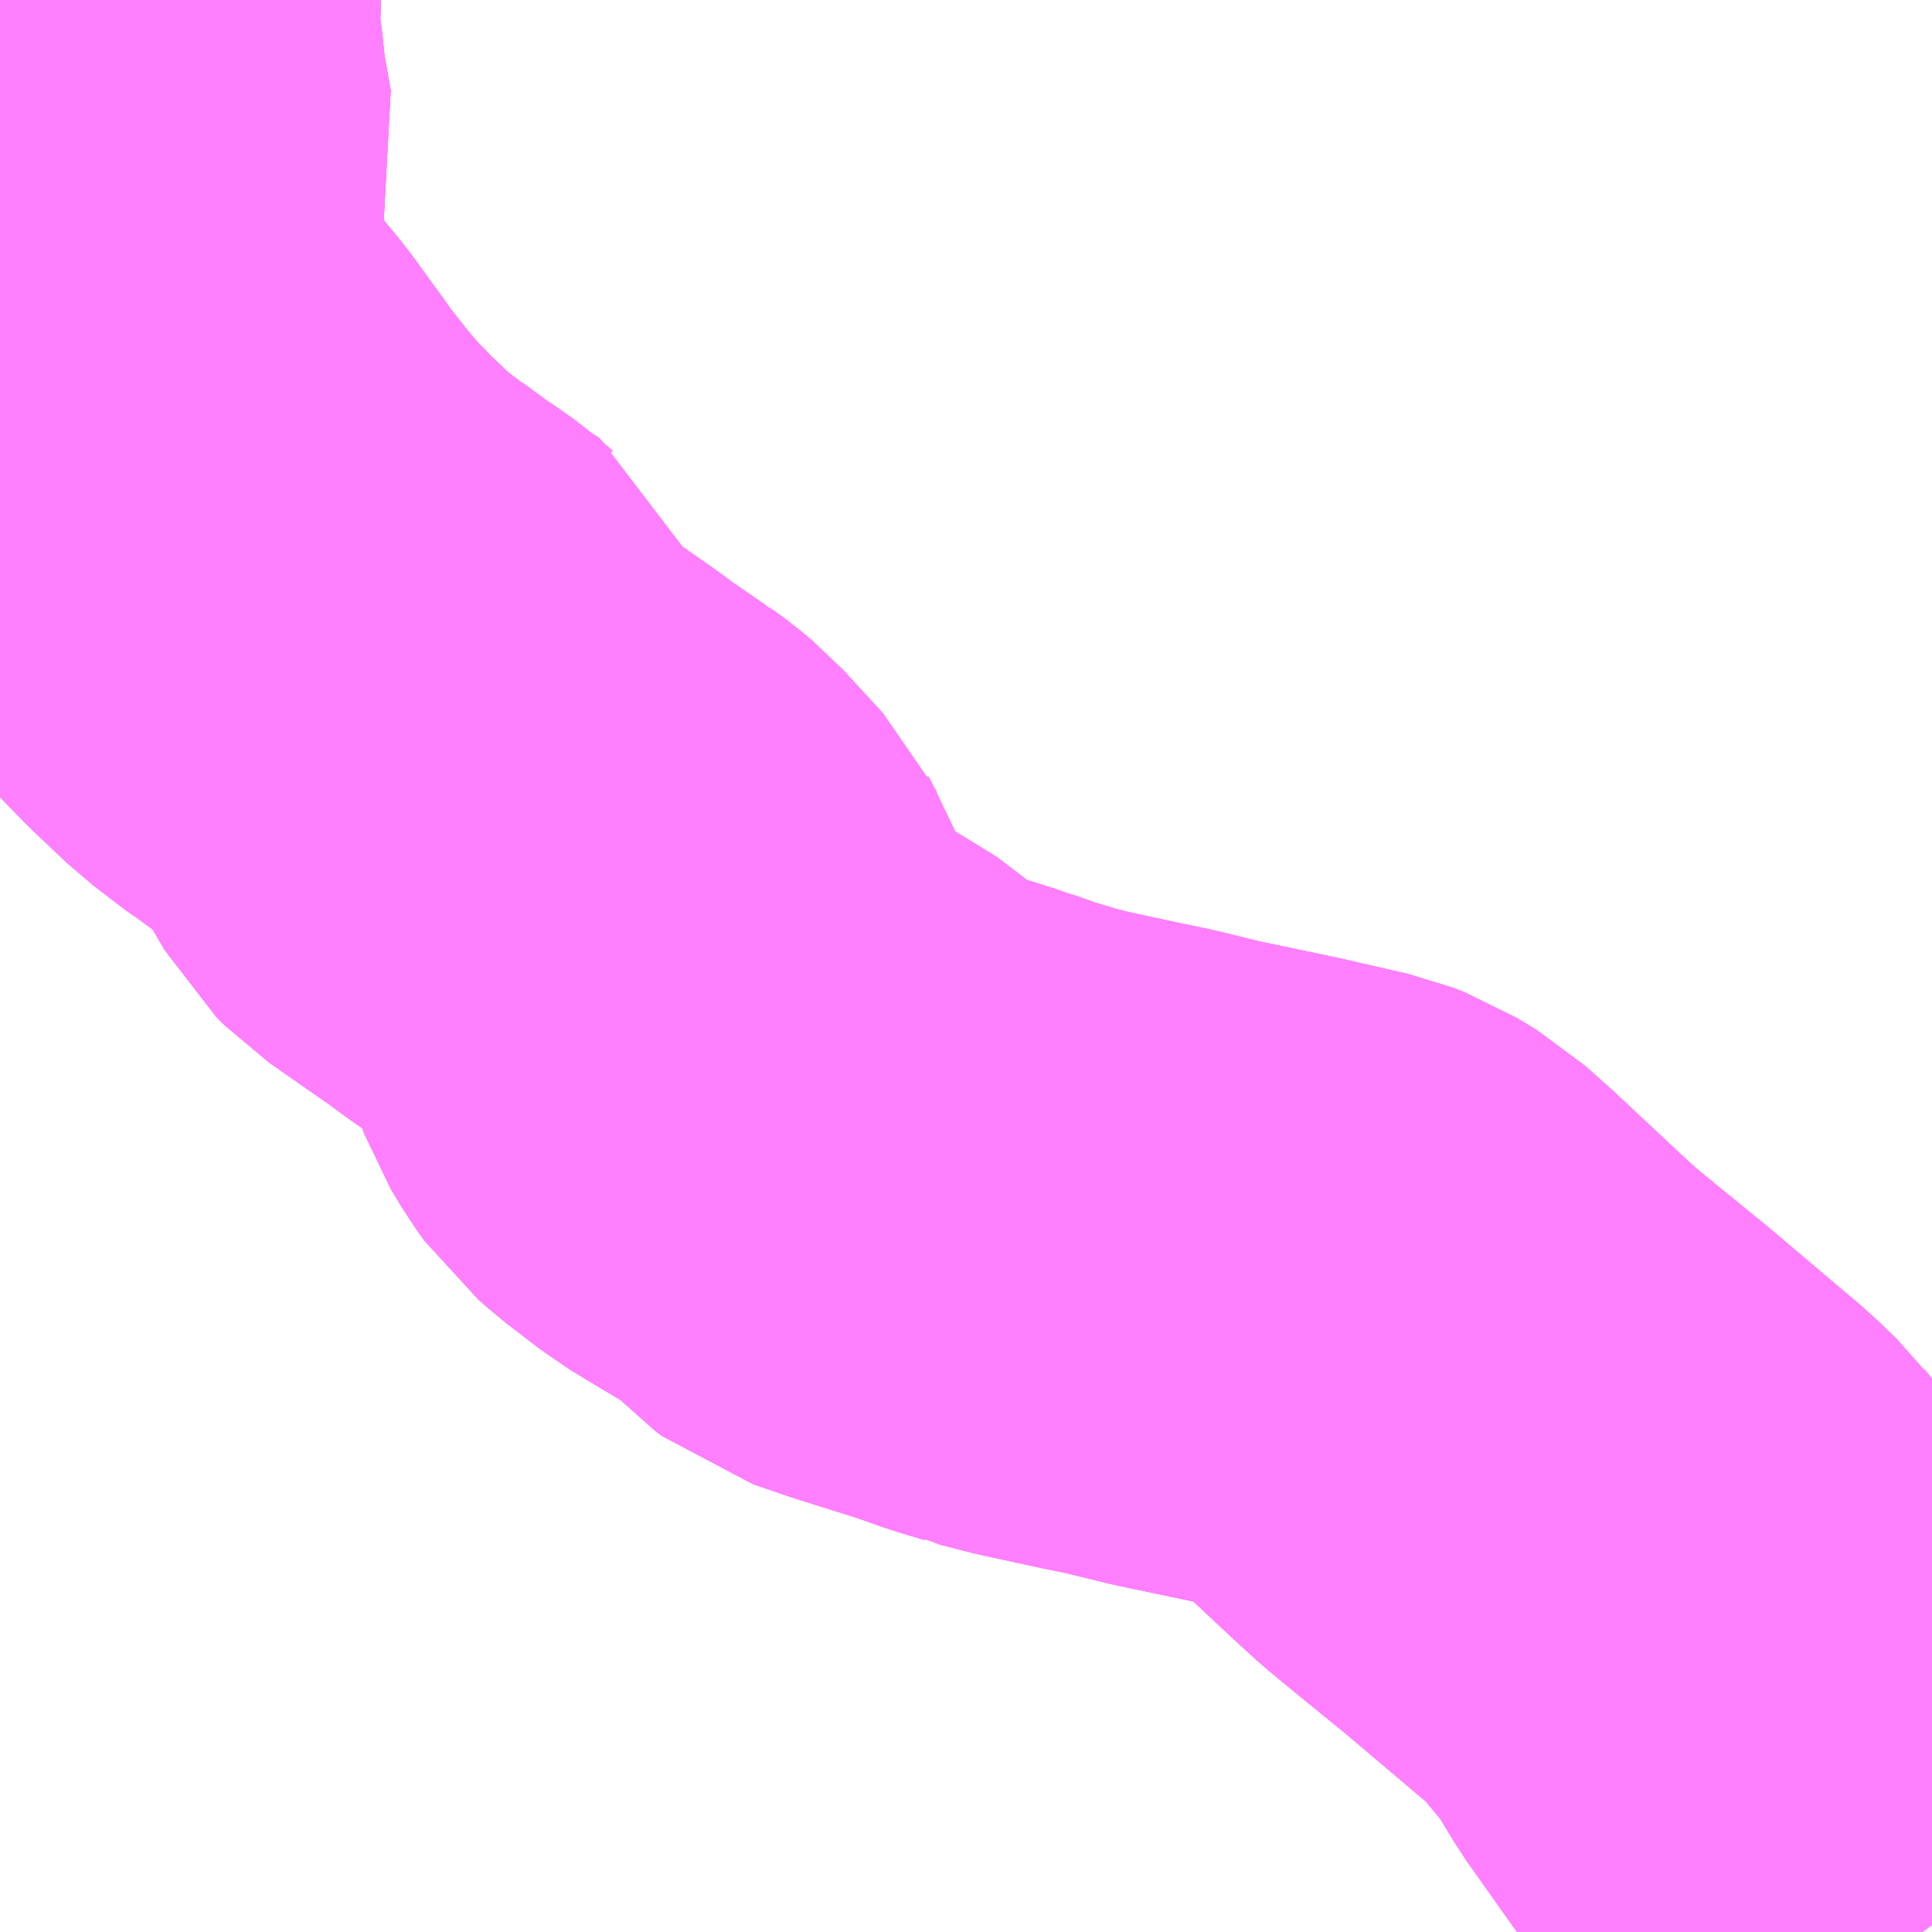<?xml version="1.0" encoding="UTF-8"?>
<svg  xmlns="http://www.w3.org/2000/svg" xmlns:xlink="http://www.w3.org/1999/xlink" xmlns:go="http://purl.org/svgmap/profile" property="N07_001,N07_002,N07_003,N07_004,N07_005,N07_006,N07_007" viewBox="13719.727 -3491.455 2.197 2.197" go:dataArea="13719.7265625 -3491.455078125 2.197265625 2.197265625" >
<globalCoordinateSystem srsName="http://purl.org/crs/84" transform="matrix(100.0,0.0,0.0,-100.0,0.0,0.0)" />
<defs>
 <g id="p0" >
  <circle cx="0.0" cy="0.0" r="3" stroke="green" stroke-width="0.75" vector-effect="non-scaling-stroke" />
 </g>
</defs>
<g fill="none" fill-rule="evenodd" stroke="#FF00FF" stroke-width="0.75" opacity="0.5" vector-effect="non-scaling-stroke" stroke-linejoin="bevel" >
<path content="1,名鉄バス（株）,美合線_03_on,21.0,19.5,19.5," xlink:title="1" d="M13719.785,-3491.455L13719.785,-3491.454L13719.784,-3491.428L13719.785,-3491.403L13719.789,-3491.375L13719.793,-3491.336L13719.796,-3491.321L13719.802,-3491.287L13719.782,-3491.218L13719.782,-3491.173L13719.79,-3491.133L13719.792,-3491.126L13719.798,-3491.105L13719.8,-3491.09L13719.815,-3491.058L13719.827,-3491.032L13719.843,-3491.006L13719.849,-3490.997L13719.856,-3490.988L13719.893,-3490.943L13719.914,-3490.914L13719.93,-3490.892L13719.939,-3490.879L13719.962,-3490.85L13719.974,-3490.835L13719.995,-3490.811L13720.023,-3490.782L13720.039,-3490.767L13720.061,-3490.746L13720.099,-3490.717L13720.104,-3490.714L13720.119,-3490.703L13720.131,-3490.694L13720.149,-3490.682L13720.163,-3490.672L13720.178,-3490.659L13720.208,-3490.64L13720.224,-3490.588L13720.238,-3490.564L13720.248,-3490.554L13720.324,-3490.501L13720.34,-3490.489L13720.385,-3490.458L13720.387,-3490.457L13720.398,-3490.449L13720.41,-3490.439L13720.455,-3490.39L13720.457,-3490.386L13720.461,-3490.379L13720.464,-3490.374L13720.493,-3490.296L13720.505,-3490.276L13720.515,-3490.262L13720.522,-3490.256L13720.531,-3490.248L13720.57,-3490.218L13720.598,-3490.201L13720.63,-3490.182L13720.664,-3490.161L13720.679,-3490.147L13720.697,-3490.128L13720.705,-3490.122L13720.746,-3490.108L13720.816,-3490.086L13720.821,-3490.084L13720.825,-3490.083L13720.856,-3490.072L13720.886,-3490.063L13720.888,-3490.062L13720.904,-3490.058L13720.919,-3490.054L13720.928,-3490.052L13720.988,-3490.039L13721.022,-3490.032L13721.075,-3490.019L13721.17,-3489.999L13721.244,-3489.982L13721.257,-3489.977L13721.28,-3489.963L13721.308,-3489.938L13721.386,-3489.865L13721.409,-3489.844L13721.443,-3489.816L13721.497,-3489.772L13721.601,-3489.684L13721.624,-3489.662L13721.627,-3489.658L13721.671,-3489.605L13721.702,-3489.554L13721.809,-3489.403L13721.839,-3489.36L13721.913,-3489.258"/>
<path content="1,名鉄バス（株）,美合線_04_on,21.0,19.5,19.5," xlink:title="1" d="M13719.785,-3491.455L13719.785,-3491.454L13719.784,-3491.428L13719.785,-3491.403L13719.789,-3491.375L13719.793,-3491.336L13719.796,-3491.321L13719.802,-3491.287L13719.782,-3491.218L13719.782,-3491.173L13719.79,-3491.133L13719.792,-3491.126L13719.798,-3491.105L13719.8,-3491.09L13719.815,-3491.058L13719.827,-3491.032L13719.843,-3491.006L13719.849,-3490.997L13719.856,-3490.988L13719.893,-3490.943L13719.914,-3490.914L13719.93,-3490.892L13719.939,-3490.879L13719.962,-3490.85L13719.974,-3490.835L13719.995,-3490.811L13720.023,-3490.782L13720.039,-3490.767L13720.061,-3490.746L13720.099,-3490.717L13720.104,-3490.714L13720.119,-3490.703L13720.131,-3490.694L13720.149,-3490.682L13720.163,-3490.672L13720.178,-3490.659L13720.208,-3490.64L13720.224,-3490.588L13720.238,-3490.564L13720.248,-3490.554L13720.324,-3490.501L13720.34,-3490.489L13720.385,-3490.458L13720.387,-3490.457L13720.398,-3490.449L13720.41,-3490.439L13720.455,-3490.39L13720.457,-3490.386L13720.461,-3490.379L13720.464,-3490.374L13720.493,-3490.296L13720.505,-3490.276L13720.515,-3490.262L13720.522,-3490.256L13720.531,-3490.248L13720.57,-3490.218L13720.598,-3490.201L13720.63,-3490.182L13720.664,-3490.161L13720.679,-3490.147L13720.697,-3490.128L13720.705,-3490.122L13720.746,-3490.108L13720.816,-3490.086L13720.821,-3490.084L13720.825,-3490.083L13720.856,-3490.072L13720.886,-3490.063L13720.888,-3490.062L13720.904,-3490.058L13720.919,-3490.054L13720.928,-3490.052L13720.988,-3490.039L13721.022,-3490.032L13721.075,-3490.019L13721.17,-3489.999L13721.244,-3489.982L13721.257,-3489.977L13721.28,-3489.963L13721.308,-3489.938L13721.386,-3489.865L13721.409,-3489.844L13721.443,-3489.816L13721.497,-3489.772L13721.601,-3489.684L13721.624,-3489.662L13721.627,-3489.658L13721.671,-3489.605L13721.702,-3489.554L13721.809,-3489.403L13721.839,-3489.36L13721.913,-3489.258"/>
<path content="1,名鉄バス（株）,美合線・病院線_03_on,2.0,0.5,0.5," xlink:title="1" d="M13719.785,-3491.455L13719.785,-3491.454L13719.784,-3491.428L13719.785,-3491.403L13719.789,-3491.375L13719.793,-3491.336L13719.796,-3491.321L13719.802,-3491.287L13719.782,-3491.218L13719.782,-3491.173L13719.79,-3491.133L13719.792,-3491.126L13719.798,-3491.105L13719.8,-3491.09L13719.815,-3491.058L13719.827,-3491.032L13719.843,-3491.006L13719.849,-3490.997L13719.856,-3490.988L13719.893,-3490.943L13719.914,-3490.914L13719.93,-3490.892L13719.939,-3490.879L13719.962,-3490.85L13719.974,-3490.835L13719.995,-3490.811L13720.023,-3490.782L13720.039,-3490.767L13720.061,-3490.746L13720.099,-3490.717L13720.104,-3490.714L13720.119,-3490.703L13720.131,-3490.694L13720.149,-3490.682L13720.163,-3490.672L13720.178,-3490.659L13720.208,-3490.64L13720.224,-3490.588L13720.238,-3490.564L13720.248,-3490.554L13720.324,-3490.501L13720.34,-3490.489L13720.385,-3490.458L13720.387,-3490.457L13720.398,-3490.449L13720.41,-3490.439L13720.455,-3490.39L13720.457,-3490.386L13720.461,-3490.379L13720.464,-3490.374L13720.493,-3490.296L13720.505,-3490.276L13720.515,-3490.262L13720.522,-3490.256L13720.531,-3490.248L13720.57,-3490.218L13720.598,-3490.201L13720.63,-3490.182L13720.664,-3490.161L13720.679,-3490.147L13720.697,-3490.128L13720.705,-3490.122L13720.746,-3490.108L13720.816,-3490.086L13720.821,-3490.084L13720.825,-3490.083L13720.856,-3490.072L13720.886,-3490.063L13720.888,-3490.062L13720.904,-3490.058L13720.919,-3490.054L13720.928,-3490.052L13720.988,-3490.039L13721.022,-3490.032L13721.075,-3490.019L13721.17,-3489.999L13721.244,-3489.982L13721.257,-3489.977L13721.28,-3489.963L13721.308,-3489.938L13721.386,-3489.865L13721.409,-3489.844L13721.443,-3489.816L13721.497,-3489.772L13721.601,-3489.684L13721.624,-3489.662L13721.627,-3489.658L13721.671,-3489.605L13721.702,-3489.554L13721.809,-3489.403L13721.839,-3489.36L13721.913,-3489.258"/>
<path content="1,名鉄バス（株）,美合線・病院線_04_on,2.0,0.5,0.5," xlink:title="1" d="M13719.785,-3491.455L13719.785,-3491.454L13719.784,-3491.428L13719.785,-3491.403L13719.789,-3491.375L13719.793,-3491.336L13719.796,-3491.321L13719.802,-3491.287L13719.782,-3491.218L13719.782,-3491.173L13719.79,-3491.133L13719.792,-3491.126L13719.798,-3491.105L13719.8,-3491.09L13719.815,-3491.058L13719.827,-3491.032L13719.843,-3491.006L13719.849,-3490.997L13719.856,-3490.988L13719.893,-3490.943L13719.914,-3490.914L13719.93,-3490.892L13719.939,-3490.879L13719.962,-3490.85L13719.974,-3490.835L13719.995,-3490.811L13720.023,-3490.782L13720.039,-3490.767L13720.061,-3490.746L13720.099,-3490.717L13720.104,-3490.714L13720.119,-3490.703L13720.131,-3490.694L13720.149,-3490.682L13720.163,-3490.672L13720.178,-3490.659L13720.208,-3490.64L13720.224,-3490.588L13720.238,-3490.564L13720.248,-3490.554L13720.324,-3490.501L13720.34,-3490.489L13720.385,-3490.458L13720.387,-3490.457L13720.398,-3490.449L13720.41,-3490.439L13720.455,-3490.39L13720.457,-3490.386L13720.461,-3490.379L13720.464,-3490.374L13720.493,-3490.296L13720.505,-3490.276L13720.515,-3490.262L13720.522,-3490.256L13720.531,-3490.248L13720.57,-3490.218L13720.598,-3490.201L13720.63,-3490.182L13720.664,-3490.161L13720.679,-3490.147L13720.697,-3490.128L13720.705,-3490.122L13720.746,-3490.108L13720.816,-3490.086L13720.821,-3490.084L13720.825,-3490.083L13720.856,-3490.072L13720.886,-3490.063L13720.888,-3490.062L13720.904,-3490.058L13720.919,-3490.054L13720.928,-3490.052L13720.988,-3490.039L13721.022,-3490.032L13721.075,-3490.019L13721.17,-3489.999L13721.244,-3489.982L13721.257,-3489.977L13721.28,-3489.963L13721.308,-3489.938L13721.386,-3489.865L13721.409,-3489.844L13721.443,-3489.816L13721.497,-3489.772L13721.601,-3489.684L13721.624,-3489.662L13721.627,-3489.658L13721.671,-3489.605L13721.702,-3489.554L13721.809,-3489.403L13721.839,-3489.36L13721.913,-3489.258"/>
</g>
</svg>
